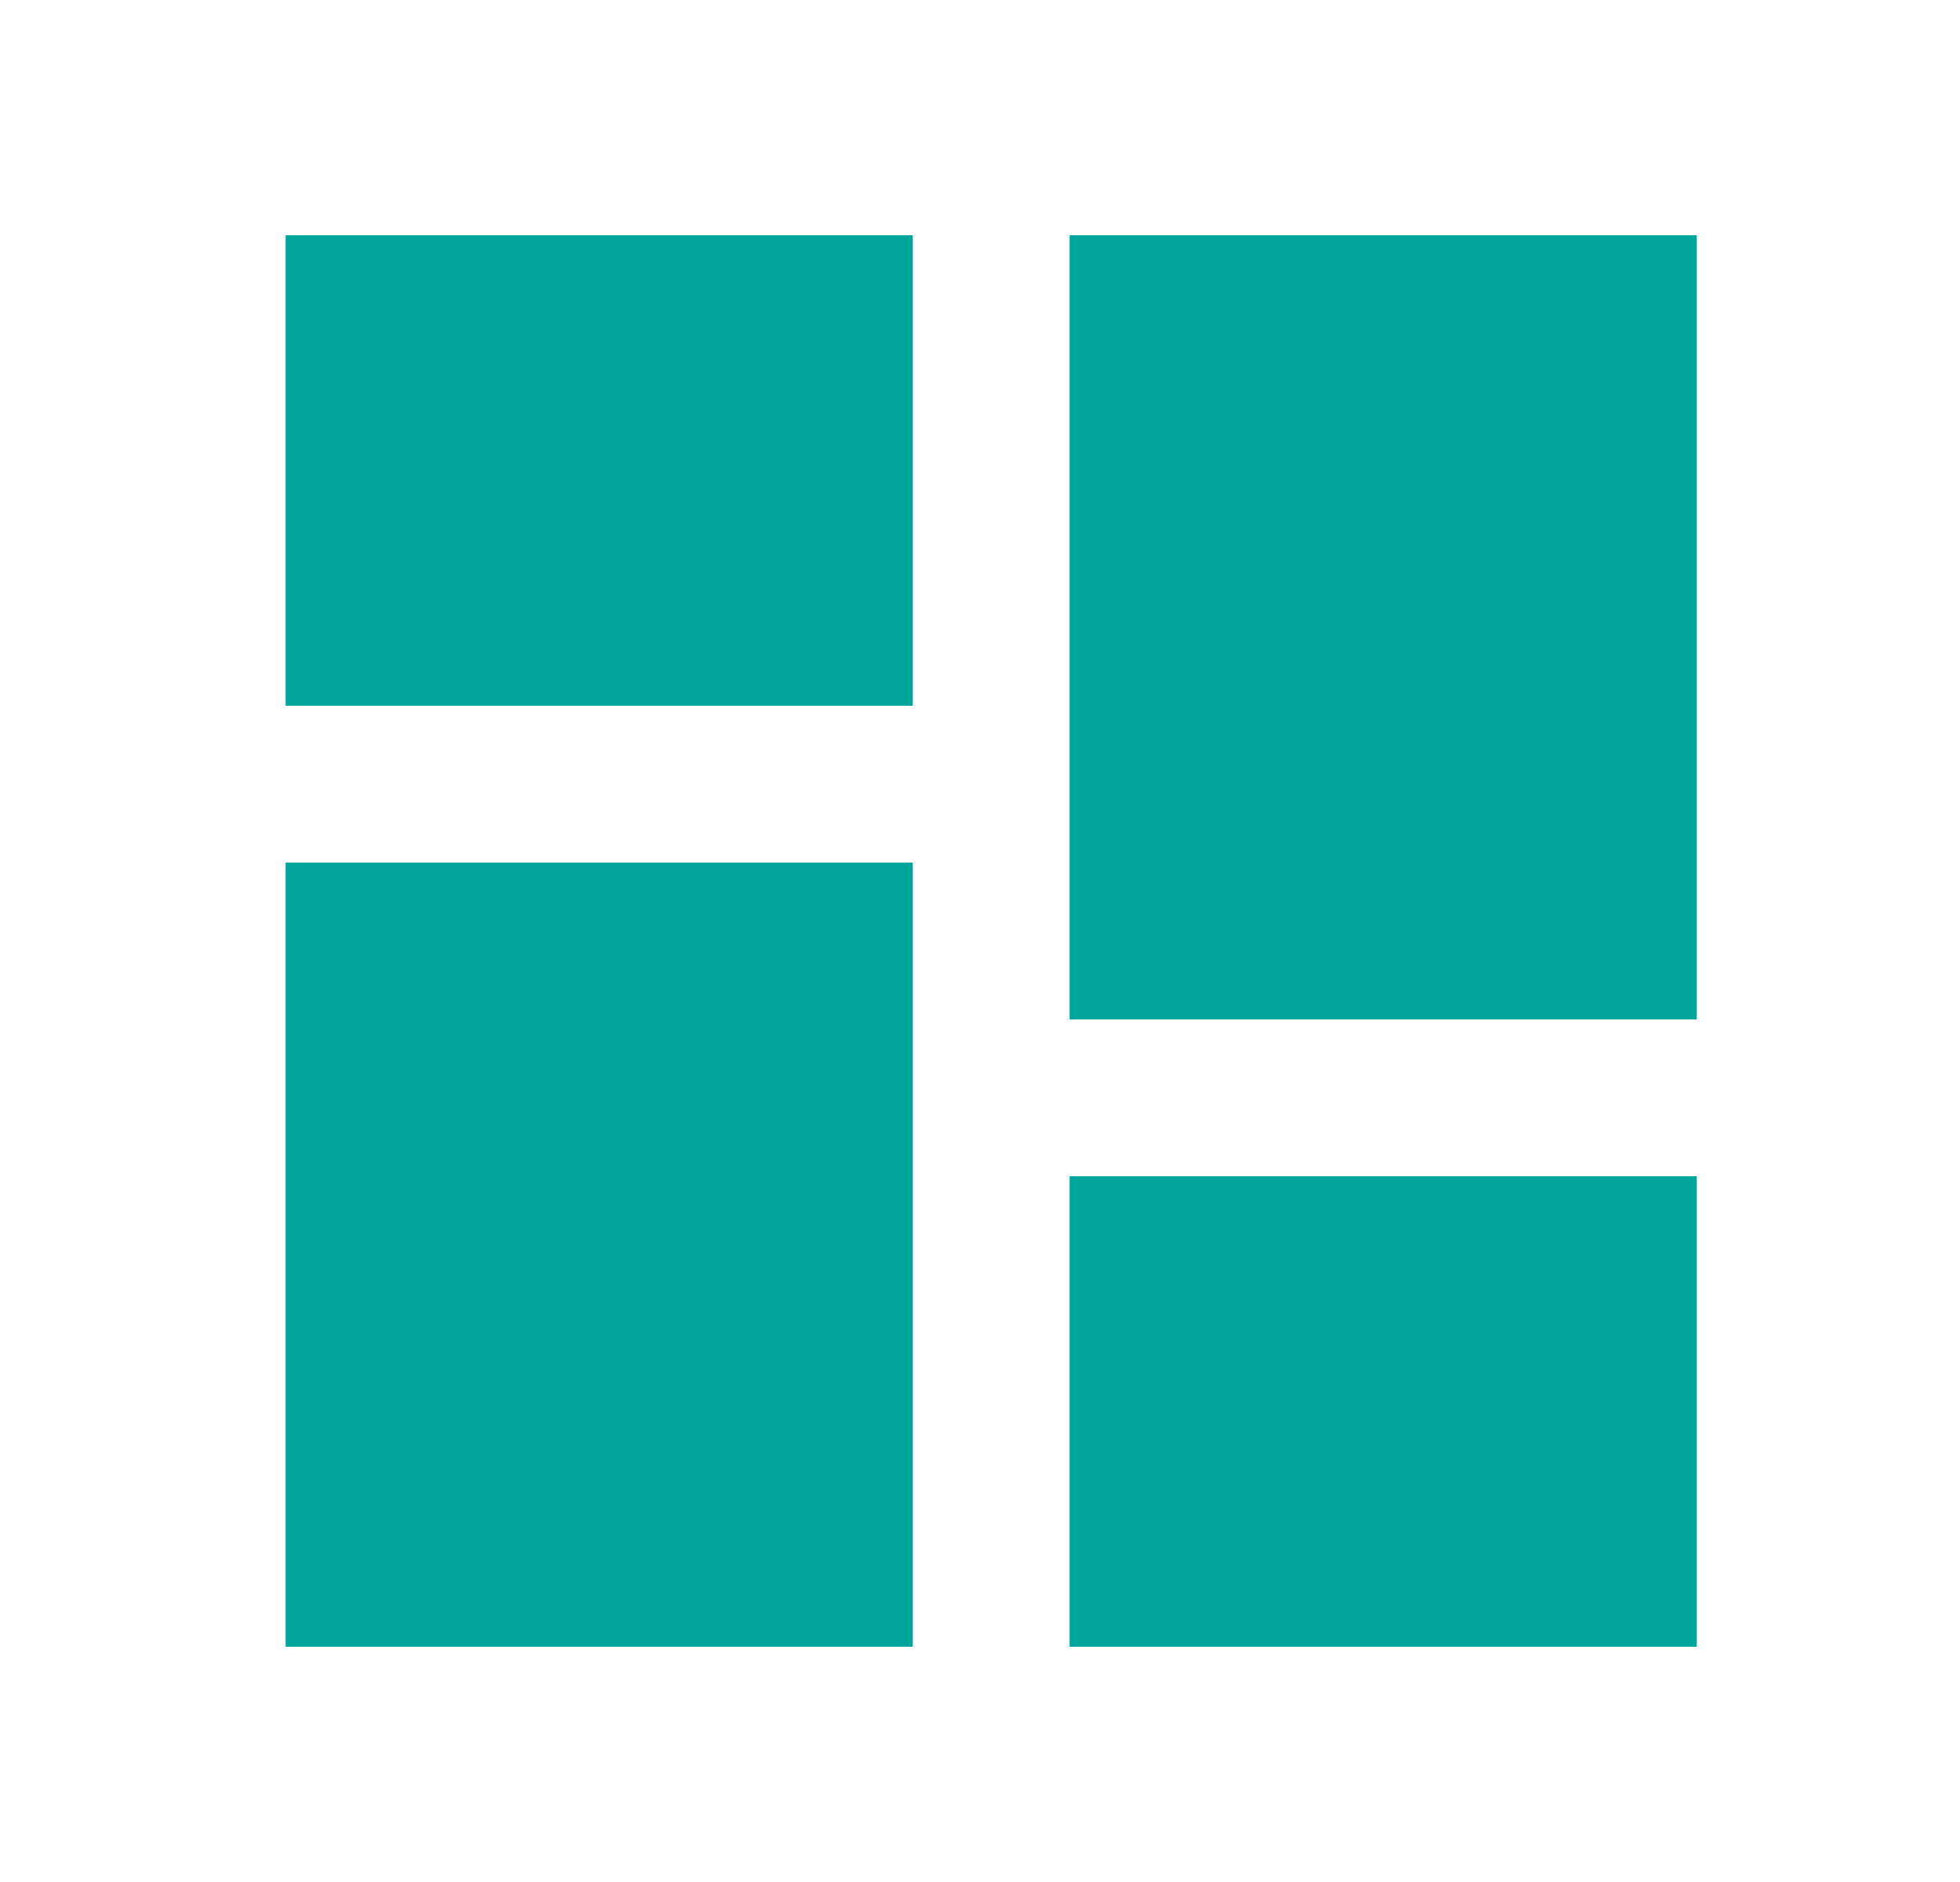 <svg width="25" height="24" viewBox="0 0 25 24" fill="none" xmlns="http://www.w3.org/2000/svg">
<path d="M21.643 21H13.643V15H21.643V21ZM11.643 21H3.643V11H11.643V21ZM21.643 13H13.643V3H21.643V13ZM11.643 9H3.643V3H11.643V9Z" fill="#00A69C"/>
</svg>
